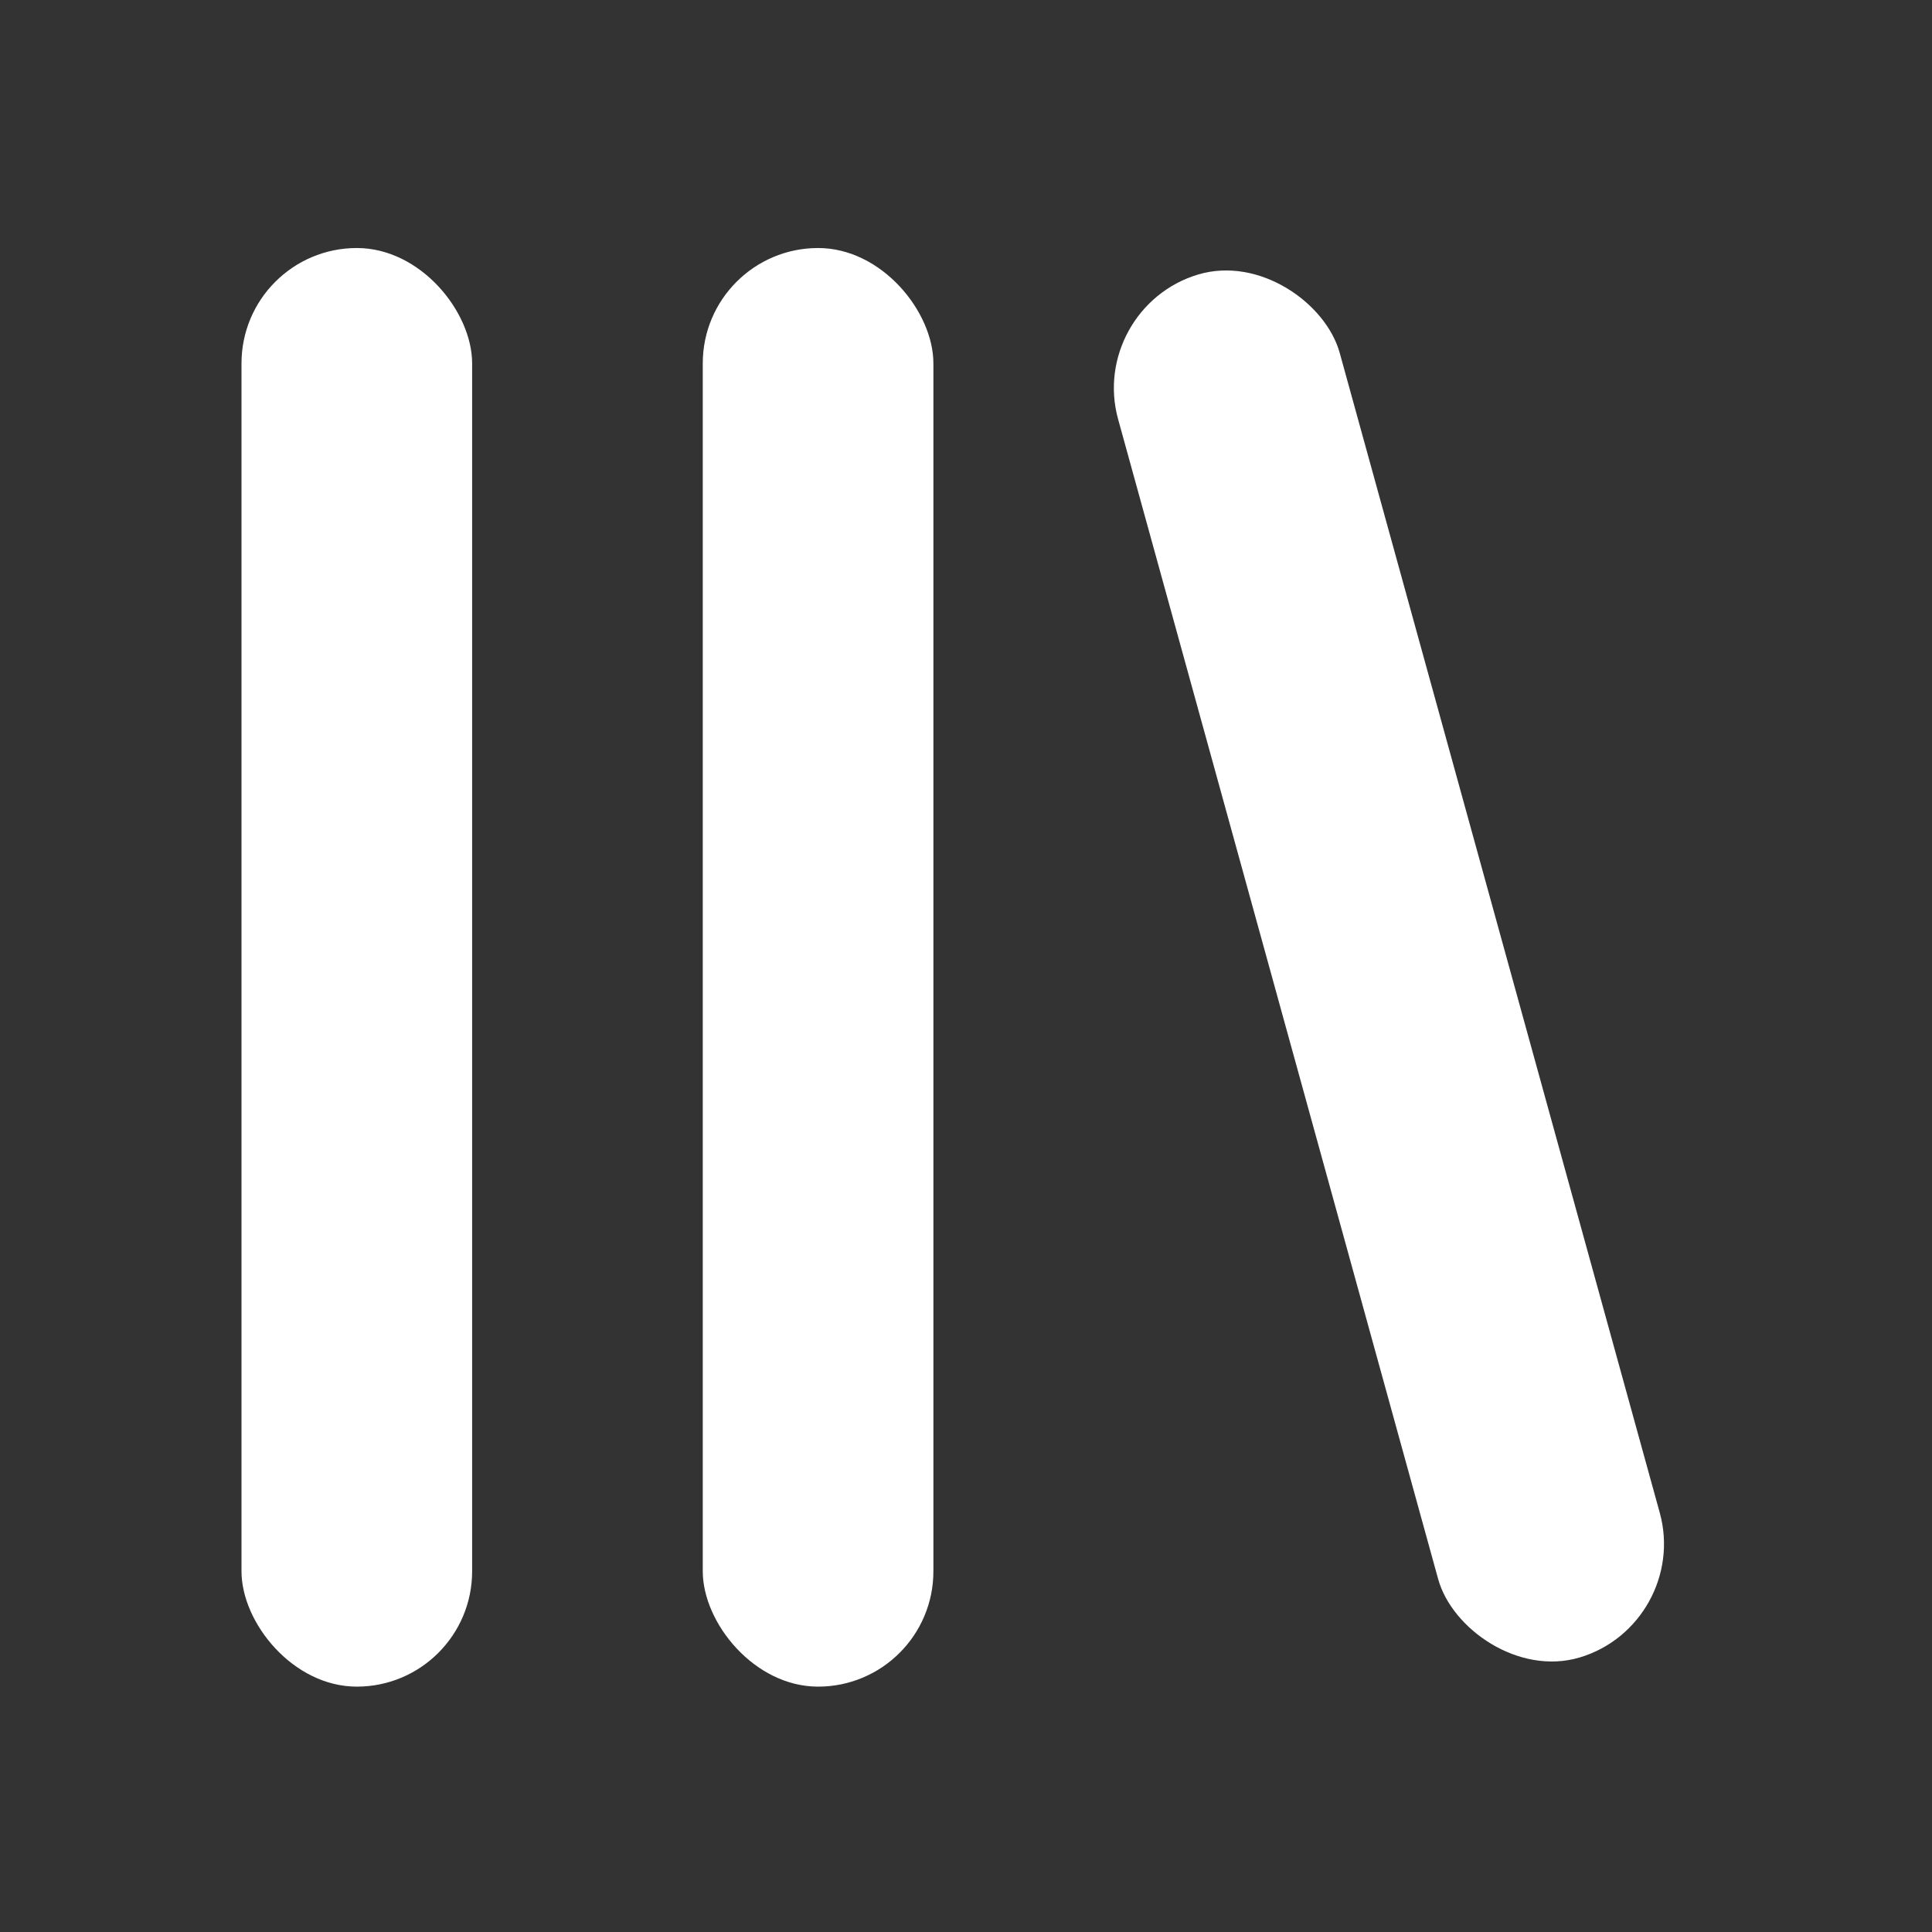 <svg width="24" height="24" viewBox="0 0 24 24" fill="none" xmlns="http://www.w3.org/2000/svg">
<rect x="0" y="0" width="24" height="24" fill="#333333" stroke="none"/>
<mask id="mask0_202_1593" style="mask-type:alpha" maskUnits="userSpaceOnUse" x="0" y="0" width="24" height="24">
<rect width="24" height="24" fill="#D9D9D9"/>
</mask>
<g mask="url(#mask0_202_1593)">
<rect x="3" y="3.081" width="2.865" height="17.871" rx="1.433" fill="white"/>
<rect x="8.73" y="3.081" width="2.865" height="17.871" rx="1.433" fill="white"/>
<rect width="2.874" height="17.821" rx="1.437" transform="matrix(0.958 -0.286 0.266 0.964 13.507 3.821)" fill="white"/>
</g>
</svg>
